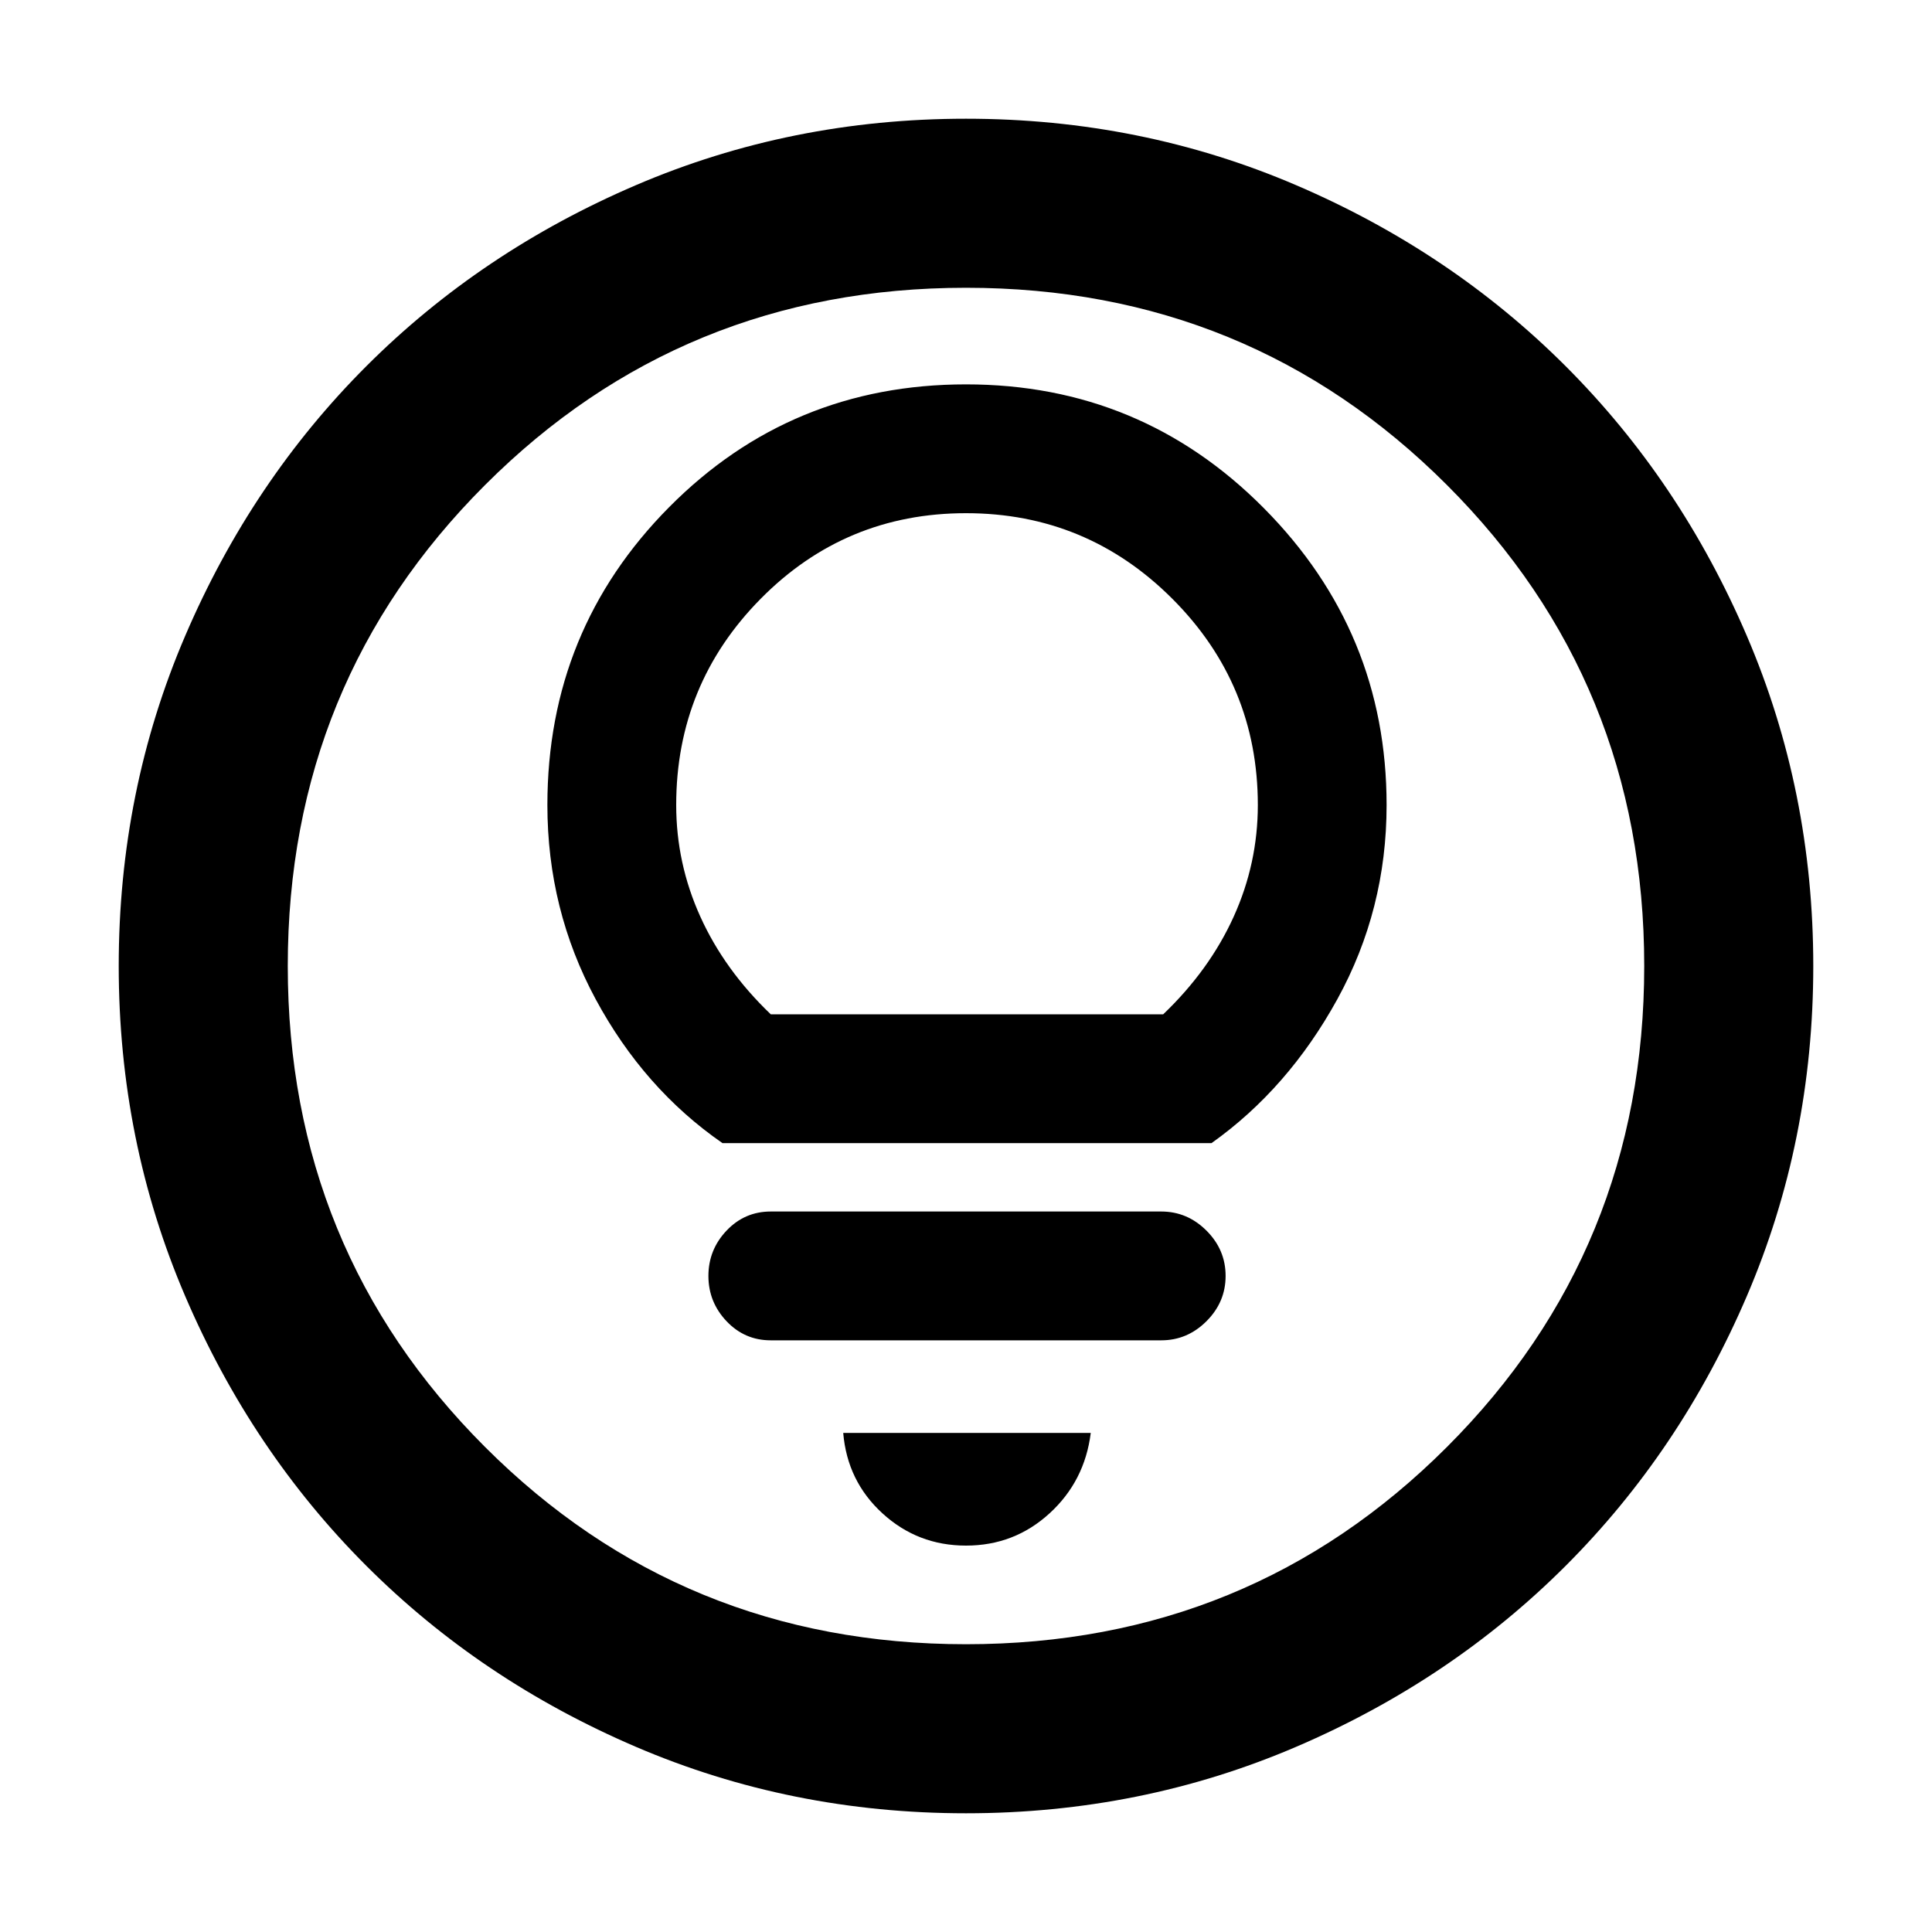 <svg xmlns="http://www.w3.org/2000/svg" height="40" width="40"><path d="M14.958 23.667H25.083Q26.667 22.542 27.688 20.688Q28.708 18.833 28.708 16.667Q28.708 13.083 26.167 10.521Q23.625 7.958 20 7.958Q16.375 7.958 13.854 10.5Q11.333 13.042 11.333 16.667Q11.333 18.833 12.333 20.688Q13.333 22.542 14.958 23.667ZM15.958 21Q15 20.083 14.5 18.979Q14 17.875 14 16.667Q14 14.167 15.75 12.396Q17.5 10.625 20 10.625Q22.5 10.625 24.271 12.396Q26.042 14.167 26.042 16.667Q26.042 17.875 25.542 18.979Q25.042 20.083 24.083 21ZM15.958 27.75H24.042Q24.583 27.75 24.979 27.354Q25.375 26.958 25.375 26.417Q25.375 25.875 24.979 25.479Q24.583 25.083 24.042 25.083H15.958Q15.417 25.083 15.042 25.479Q14.667 25.875 14.667 26.417Q14.667 26.958 15.042 27.354Q15.417 27.75 15.958 27.75ZM20 32Q21 32 21.729 31.333Q22.458 30.667 22.583 29.667H17.458Q17.542 30.667 18.271 31.333Q19 32 20 32ZM20 37.542Q16.375 37.542 13.167 36.167Q9.958 34.792 7.583 32.417Q5.208 30.042 3.833 26.833Q2.458 23.625 2.458 20Q2.458 16.375 3.833 13.167Q5.208 9.958 7.583 7.583Q9.958 5.208 13.167 3.833Q16.375 2.458 20 2.458Q23.625 2.458 26.833 3.833Q30.042 5.208 32.417 7.583Q34.792 9.958 36.167 13.167Q37.542 16.375 37.542 20Q37.542 23.625 36.167 26.833Q34.792 30.042 32.417 32.417Q30.042 34.792 26.833 36.167Q23.625 37.542 20 37.542ZM20 20Q20 20 20 20Q20 20 20 20Q20 20 20 20Q20 20 20 20Q20 20 20 20Q20 20 20 20Q20 20 20 20Q20 20 20 20ZM20 34.042Q25.875 34.042 29.958 29.958Q34.042 25.875 34.042 20Q34.042 14.125 29.958 10.042Q25.875 5.958 20 5.958Q14.125 5.958 10.042 10.042Q5.958 14.125 5.958 20Q5.958 25.875 10.042 29.958Q14.125 34.042 20 34.042Z"/></svg>